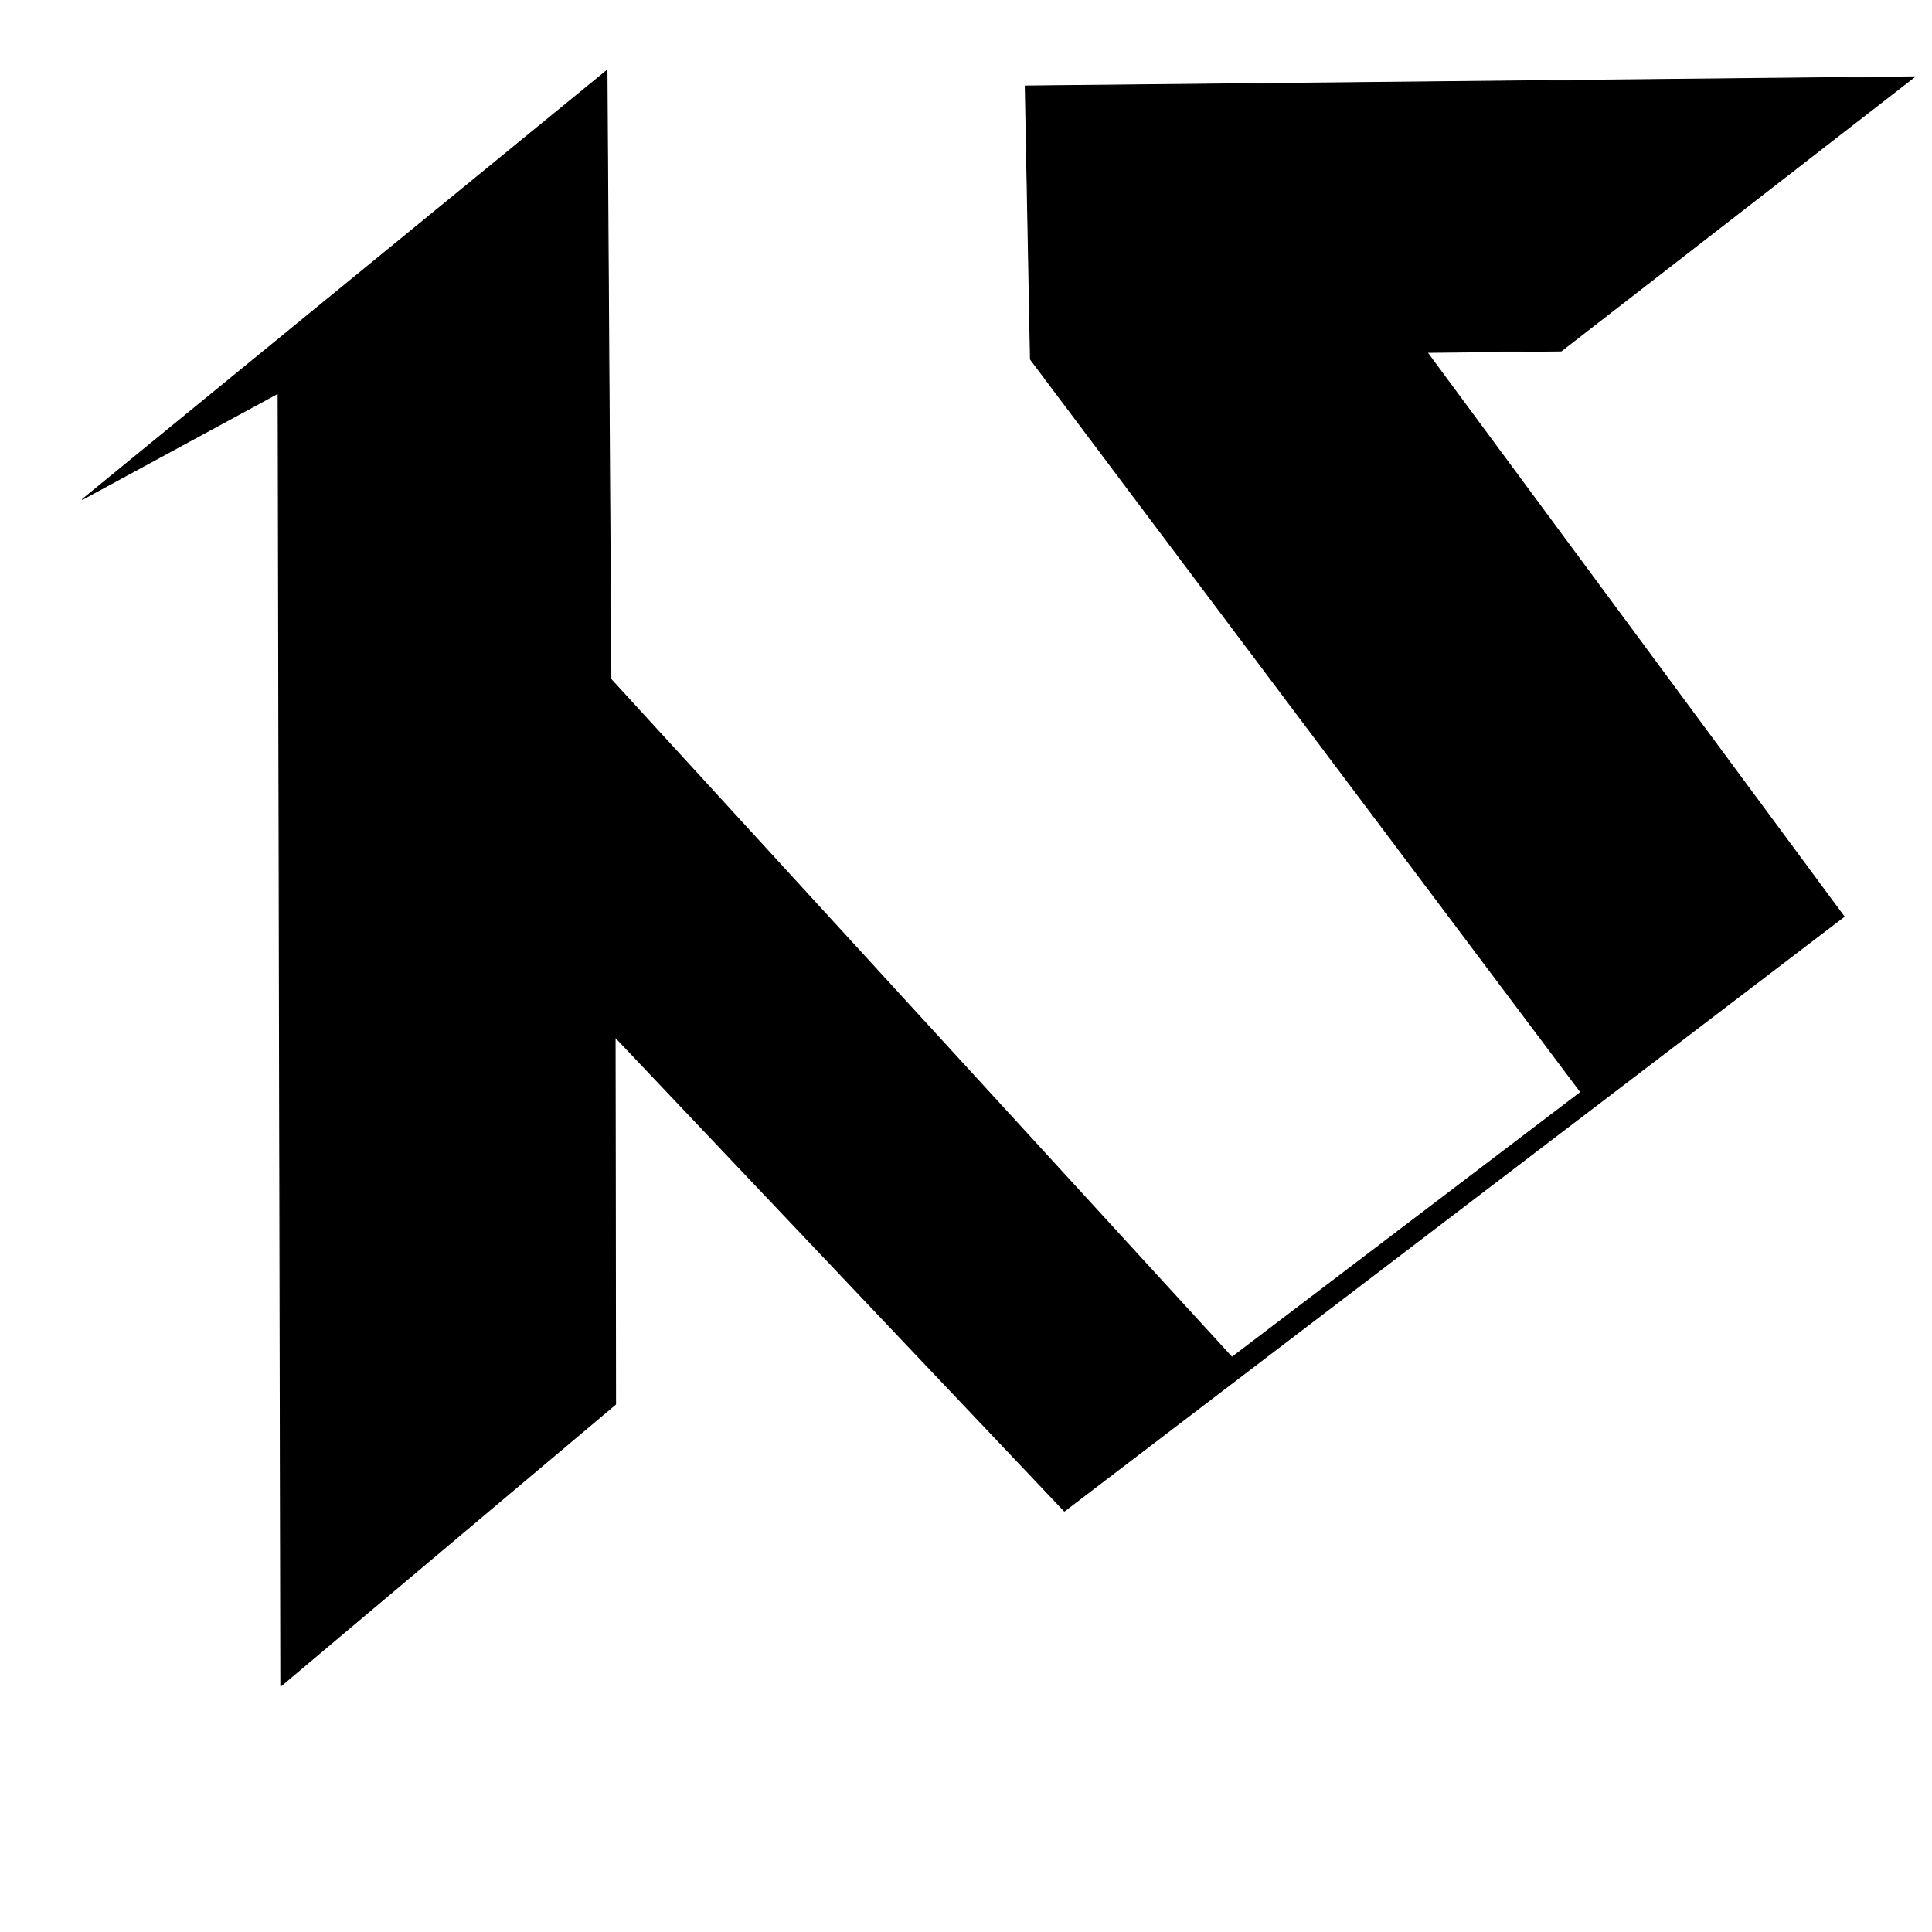 <?xml version="1.0" encoding="UTF-8" standalone="no"?>
<!DOCTYPE svg PUBLIC "-//W3C//DTD SVG 1.1//EN" "http://www.w3.org/Graphics/SVG/1.1/DTD/svg11.dtd">
<svg width="100%" height="100%" viewBox="0 0 2048 2048" version="1.1" xmlns="http://www.w3.org/2000/svg" xmlns:xlink="http://www.w3.org/1999/xlink" xml:space="preserve" xmlns:serif="http://www.serif.com/" style="fill-rule:evenodd;clip-rule:evenodd;stroke-linecap:round;stroke-linejoin:round;stroke-miterlimit:1.5;">
    <g id="レイヤー4">
        <path d="M87.414,529.352L643.425,74.616L647.578,720.005L1305.93,1438.84L1675.74,1157.76L1092.31,380.858L1086.82,91.176L2029.49,81.444L1654.98,372.021L1512.78,373.533L1954.74,971.619L1128.29,1601.76L652.051,1099.25L652.524,1488.55L297.67,1787.21L294.828,416.821L87.414,529.352Z" style="stroke:black;stroke-width:1px;"/>
    </g>
</svg>

